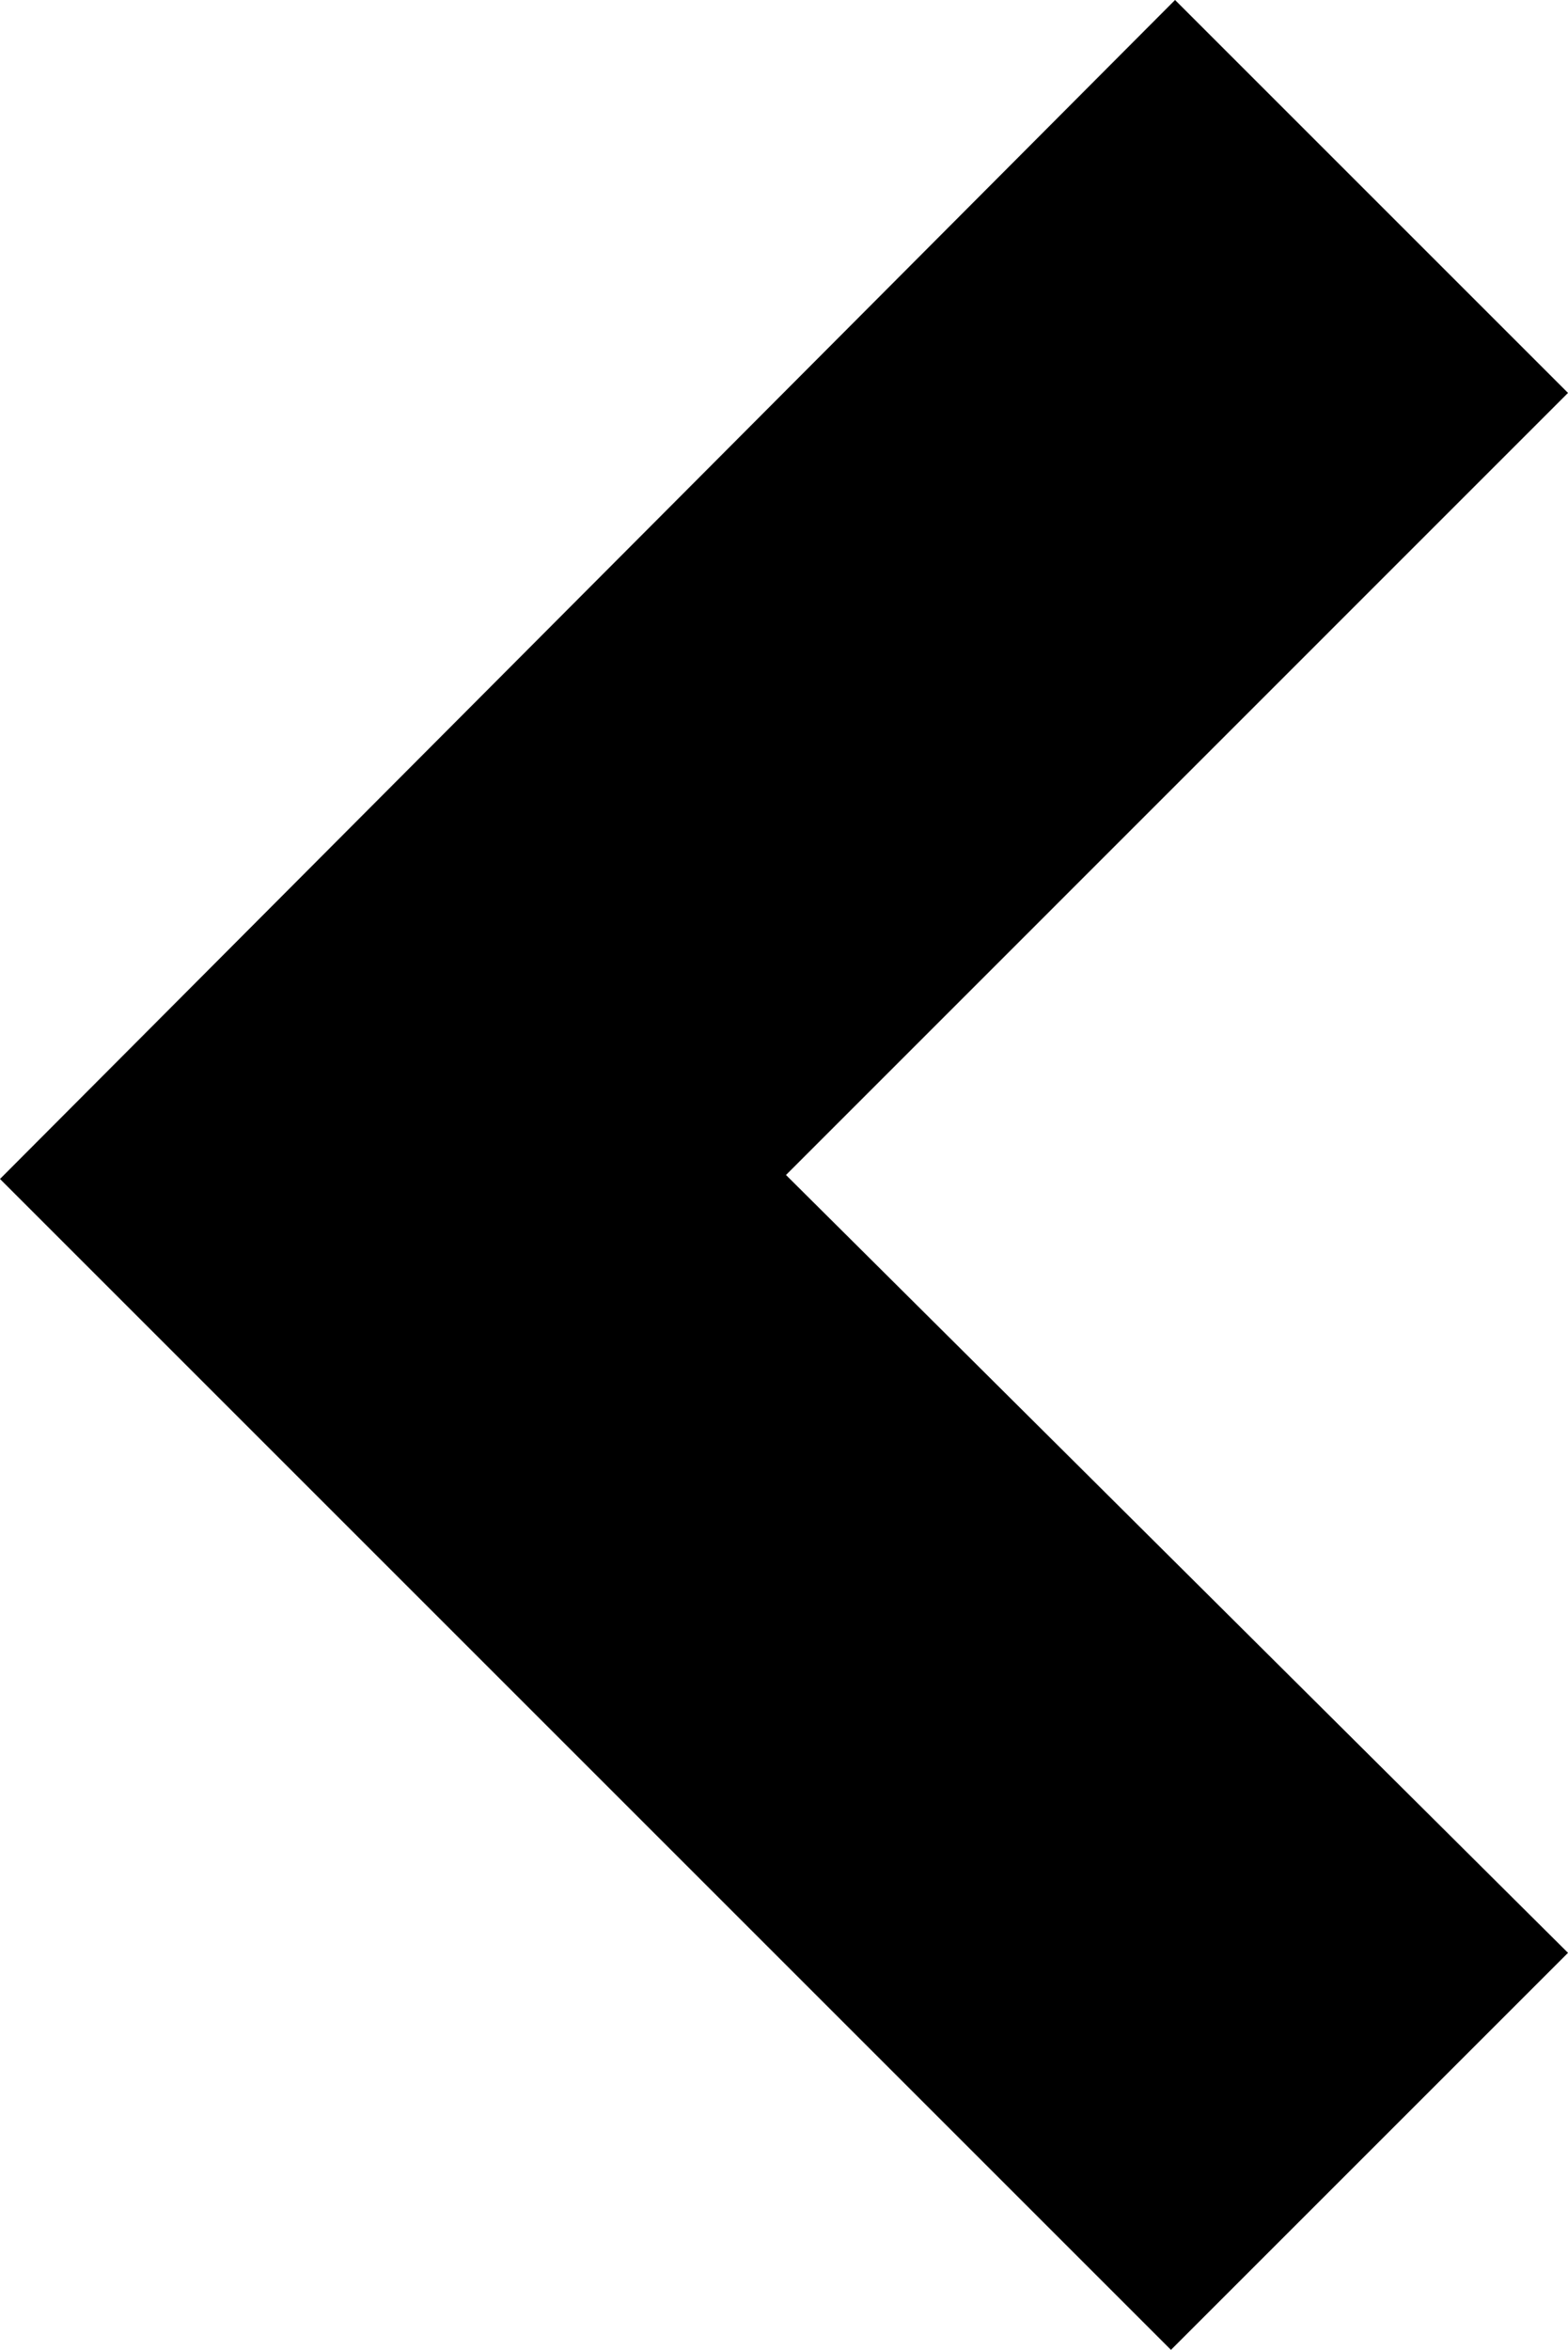 <svg xmlns="http://www.w3.org/2000/svg" width="50.526" height="75.724" viewBox="0 0 13.368 20.035" aria-labelledby="title desc">
  <title id="title">{{ include.title | escape }}</title>
  <desc id="desc">{{ include.desc | escape }}</desc>
  <path d="M13.368 3.35L10.018 0 0 10.052l9.983 9.983 3.385-3.385-6.667-6.632z"/>
</svg>
